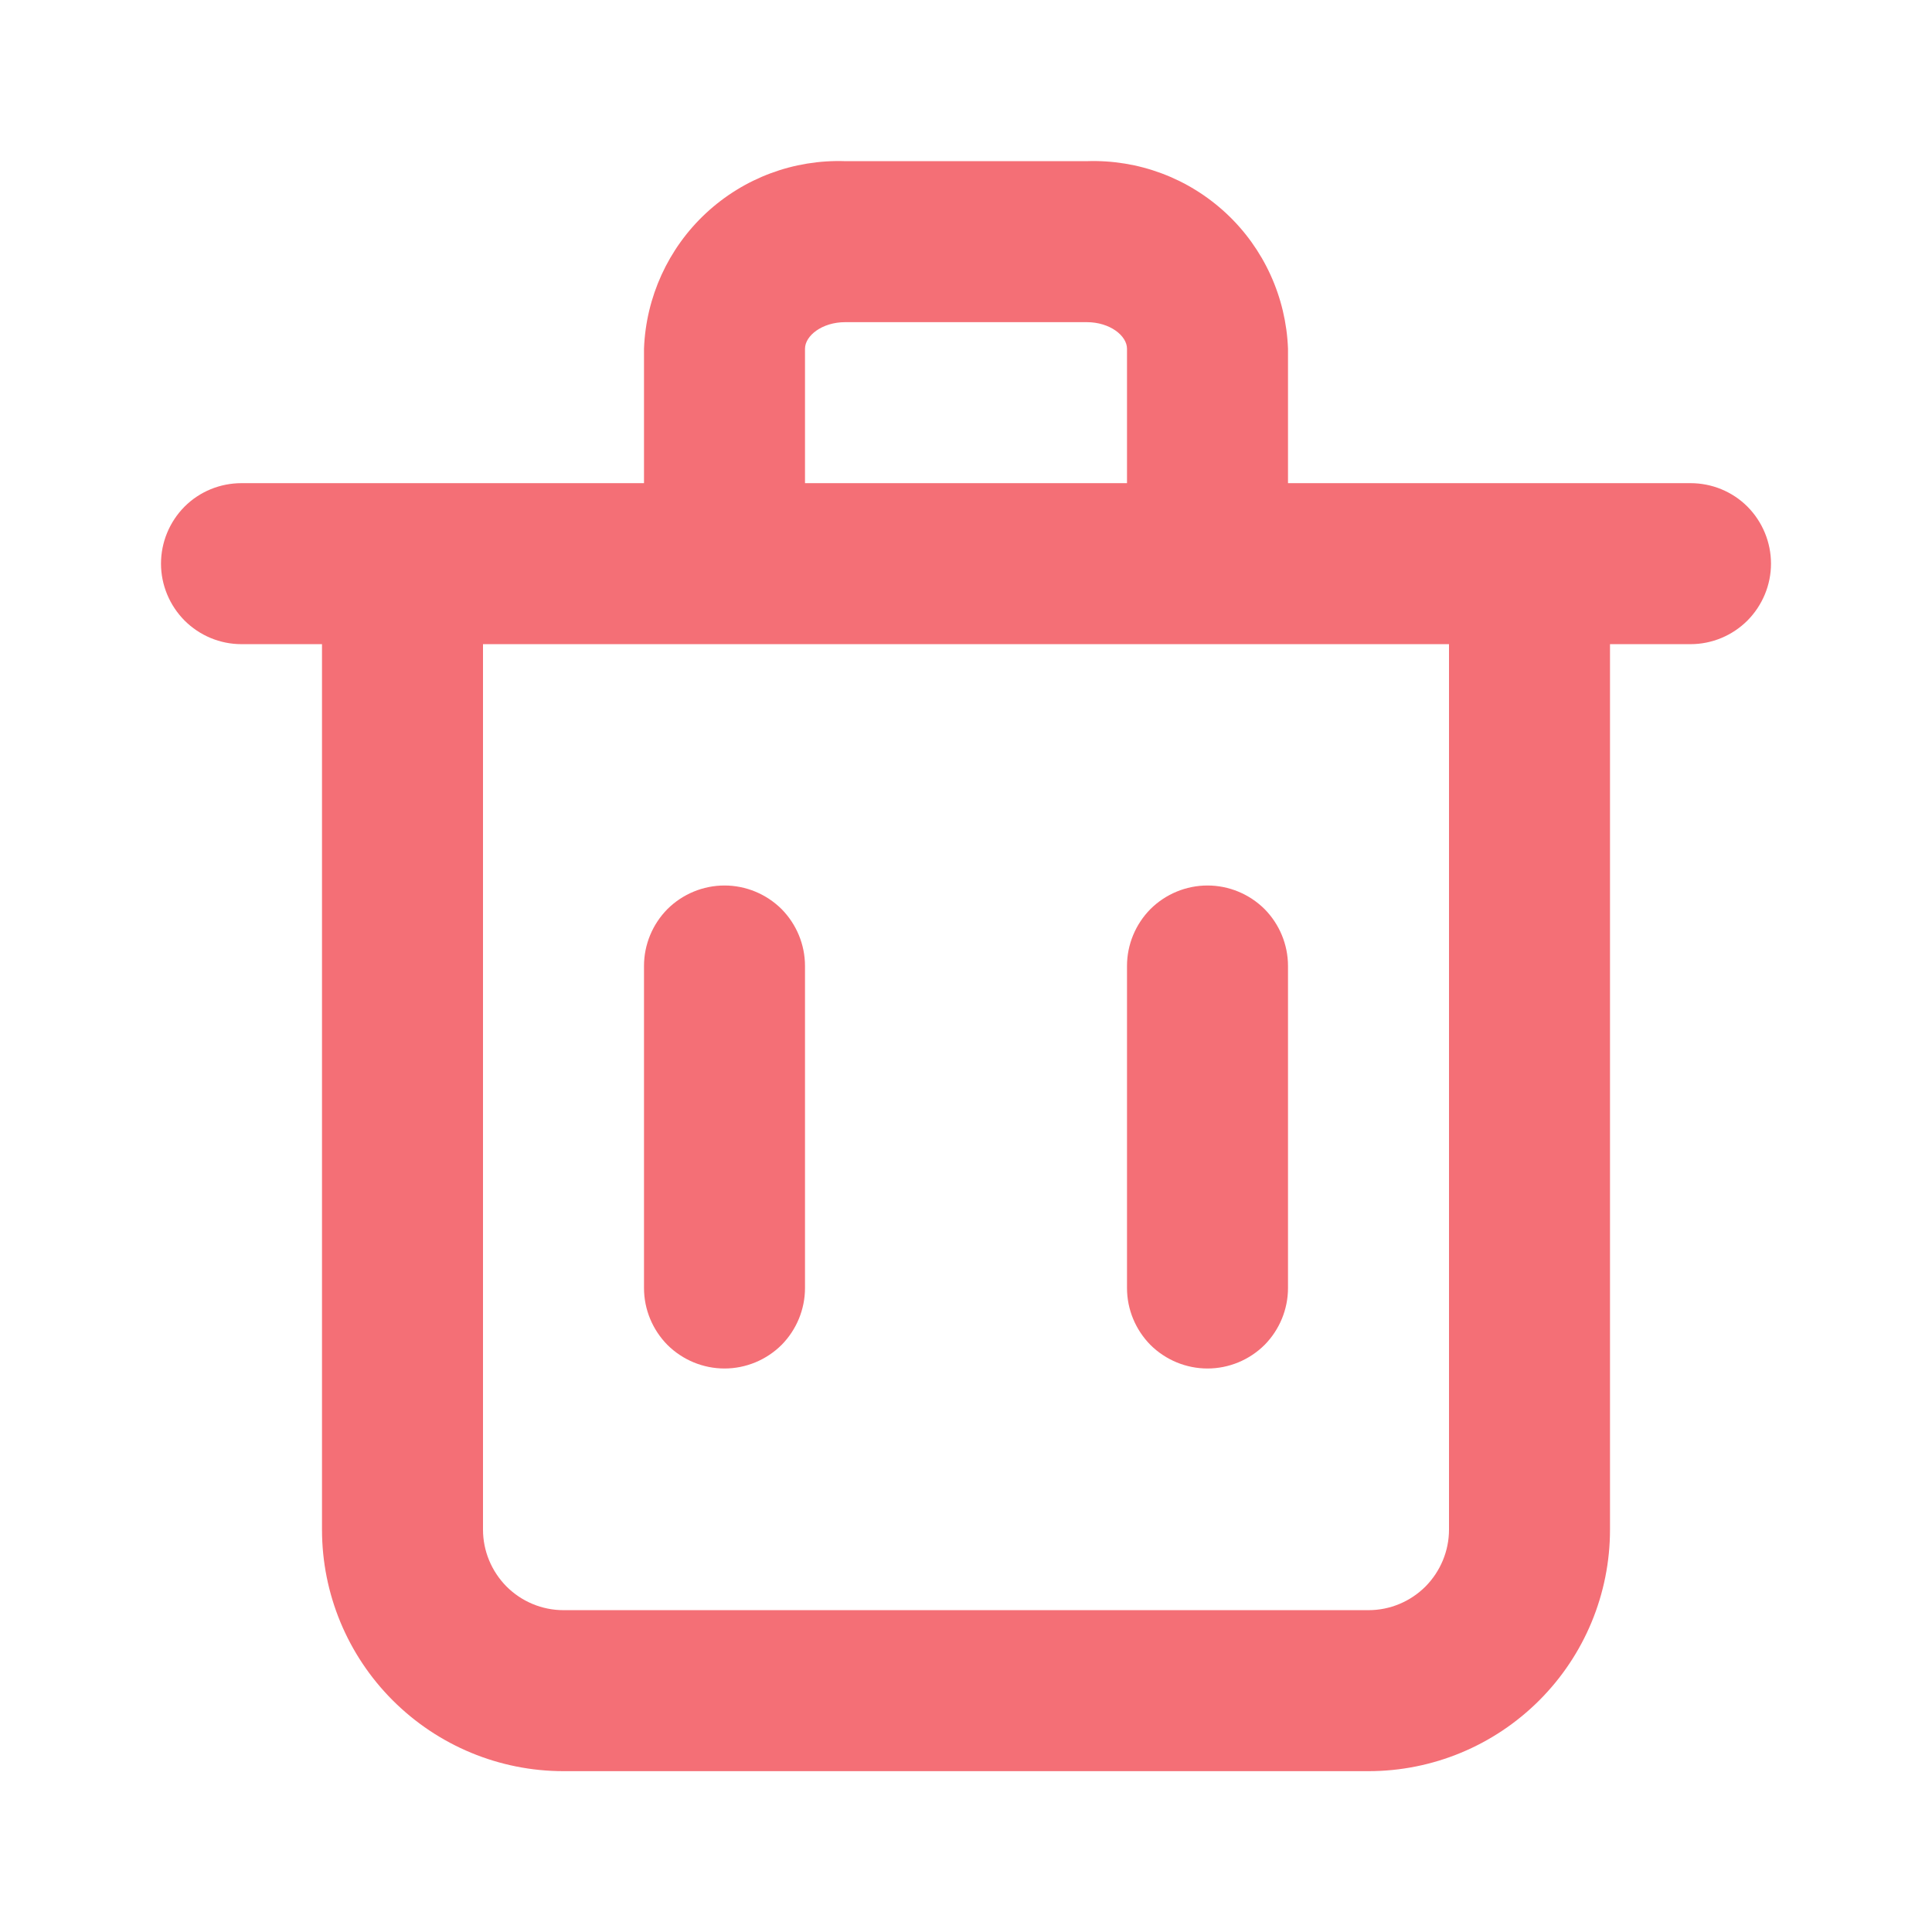 <svg viewBox="0 0 12 12" fill="none" xmlns="http://www.w3.org/2000/svg">
<path d="M10.5 3.001H8V2.166C7.988 1.846 7.85 1.543 7.616 1.325C7.381 1.106 7.07 0.99 6.75 1.001H5.25C4.93 0.99 4.619 1.106 4.384 1.325C4.15 1.543 4.012 1.846 4 2.166V3.001H1.5C1.367 3.001 1.24 3.053 1.146 3.147C1.053 3.241 1 3.368 1 3.501C1 3.633 1.053 3.76 1.146 3.854C1.24 3.948 1.367 4.001 1.5 4.001H2V9.501C2 9.899 2.158 10.28 2.439 10.561C2.721 10.843 3.102 11.001 3.5 11.001H8.5C8.898 11.001 9.279 10.843 9.561 10.561C9.842 10.28 10 9.899 10 9.501V4.001H10.5C10.633 4.001 10.76 3.948 10.854 3.854C10.947 3.76 11 3.633 11 3.501C11 3.368 10.947 3.241 10.854 3.147C10.76 3.053 10.633 3.001 10.5 3.001ZM5 2.166C5 2.086 5.105 2.001 5.25 2.001H6.75C6.895 2.001 7 2.086 7 2.166V3.001H5V2.166ZM9 9.501C9 9.633 8.947 9.76 8.854 9.854C8.76 9.948 8.633 10.001 8.5 10.001H3.5C3.367 10.001 3.24 9.948 3.146 9.854C3.053 9.76 3 9.633 3 9.501V4.001H9V9.501Z" fill="#F46F76"/>
<path d="M4.5 8.5C4.633 8.5 4.76 8.447 4.854 8.354C4.947 8.26 5 8.133 5 8V6C5 5.867 4.947 5.74 4.854 5.646C4.76 5.553 4.633 5.5 4.5 5.5C4.367 5.5 4.24 5.553 4.146 5.646C4.053 5.74 4 5.867 4 6V8C4 8.133 4.053 8.26 4.146 8.354C4.24 8.447 4.367 8.5 4.5 8.5Z" fill="#F46F76"/>
<path d="M7.5 8.5C7.633 8.5 7.76 8.447 7.854 8.354C7.947 8.26 8 8.133 8 8V6C8 5.867 7.947 5.74 7.854 5.646C7.76 5.553 7.633 5.5 7.5 5.5C7.367 5.5 7.24 5.553 7.146 5.646C7.053 5.74 7 5.867 7 6V8C7 8.133 7.053 8.26 7.146 8.354C7.24 8.447 7.367 8.5 7.5 8.5Z" fill="#F46F76"/>
</svg>
